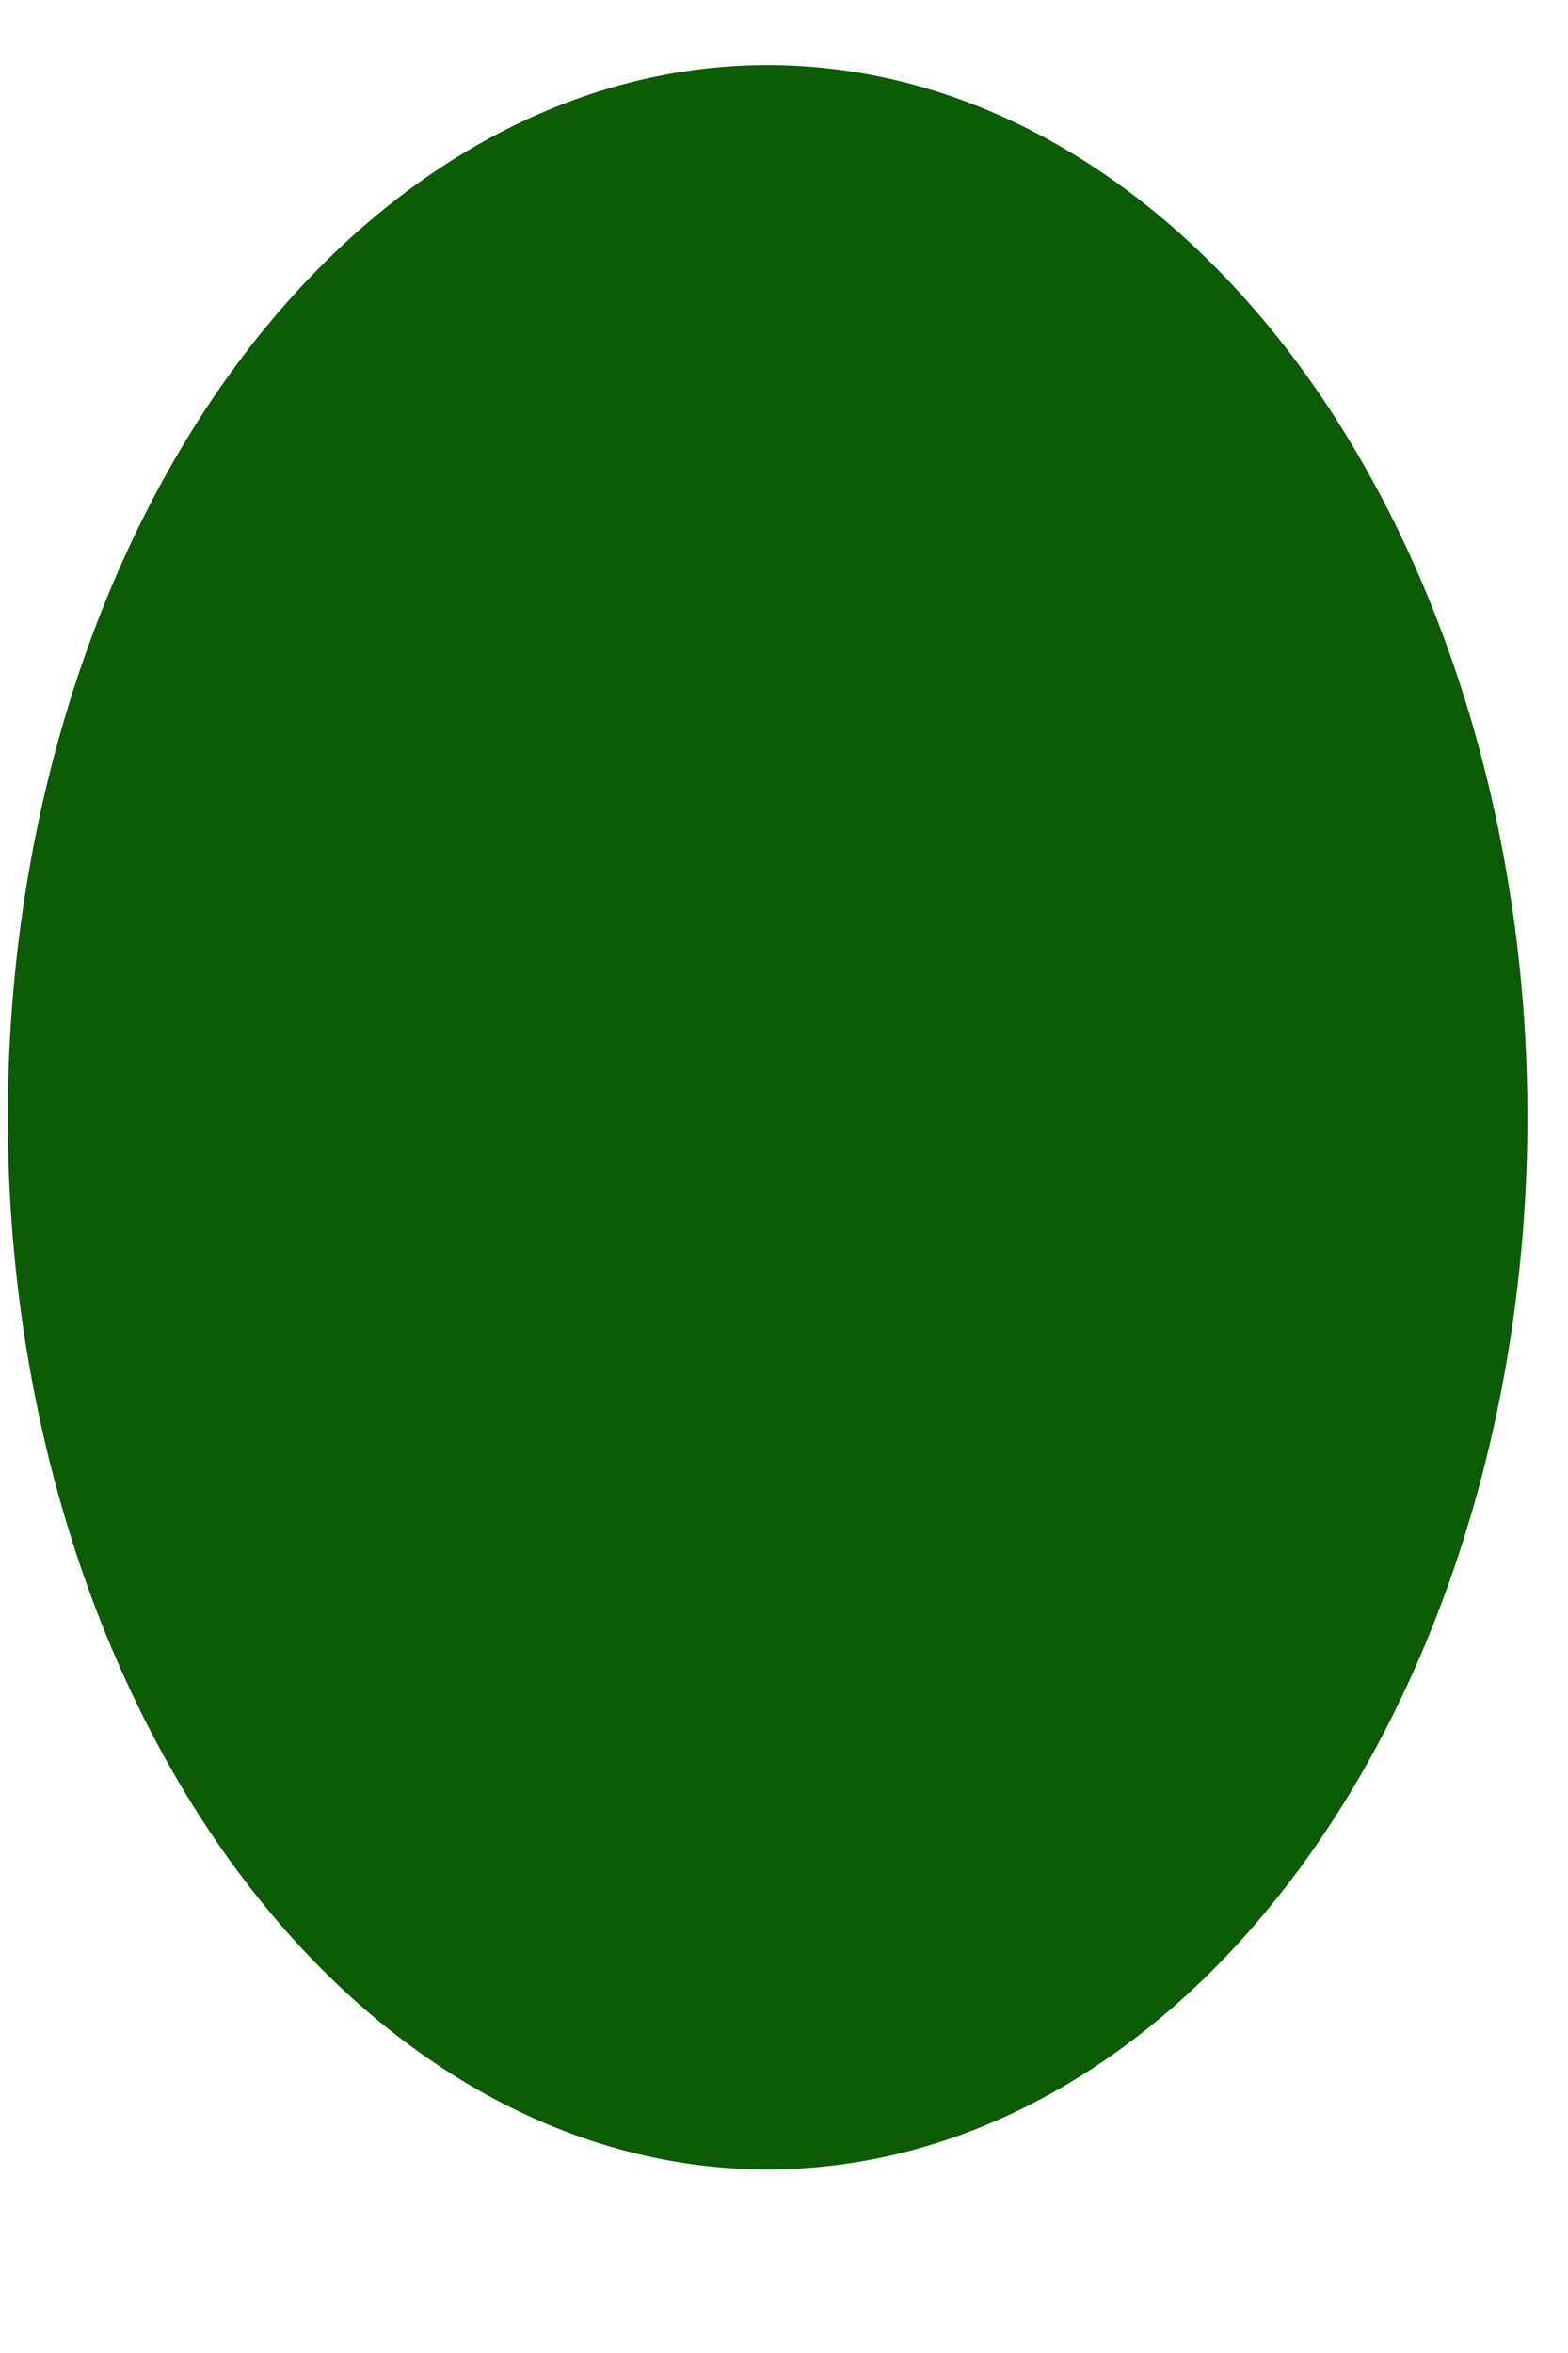 <svg width="8" height="12" viewBox="0 0 8 12" fill="none" xmlns="http://www.w3.org/2000/svg">
<path d="M3.916 11.064C2.889 11.064 1.903 10.498 1.176 9.493C0.449 8.487 0.04 7.122 0.04 5.699C0.04 4.276 0.448 2.912 1.174 1.905C1.901 0.899 2.887 0.333 3.914 0.332C4.942 0.331 5.928 0.896 6.656 1.901C7.383 2.907 7.792 4.271 7.793 5.694C7.793 7.117 7.386 8.482 6.66 9.489C5.934 10.496 4.948 11.062 3.92 11.064H3.916Z" fill="#0C5B05"/>
</svg>
